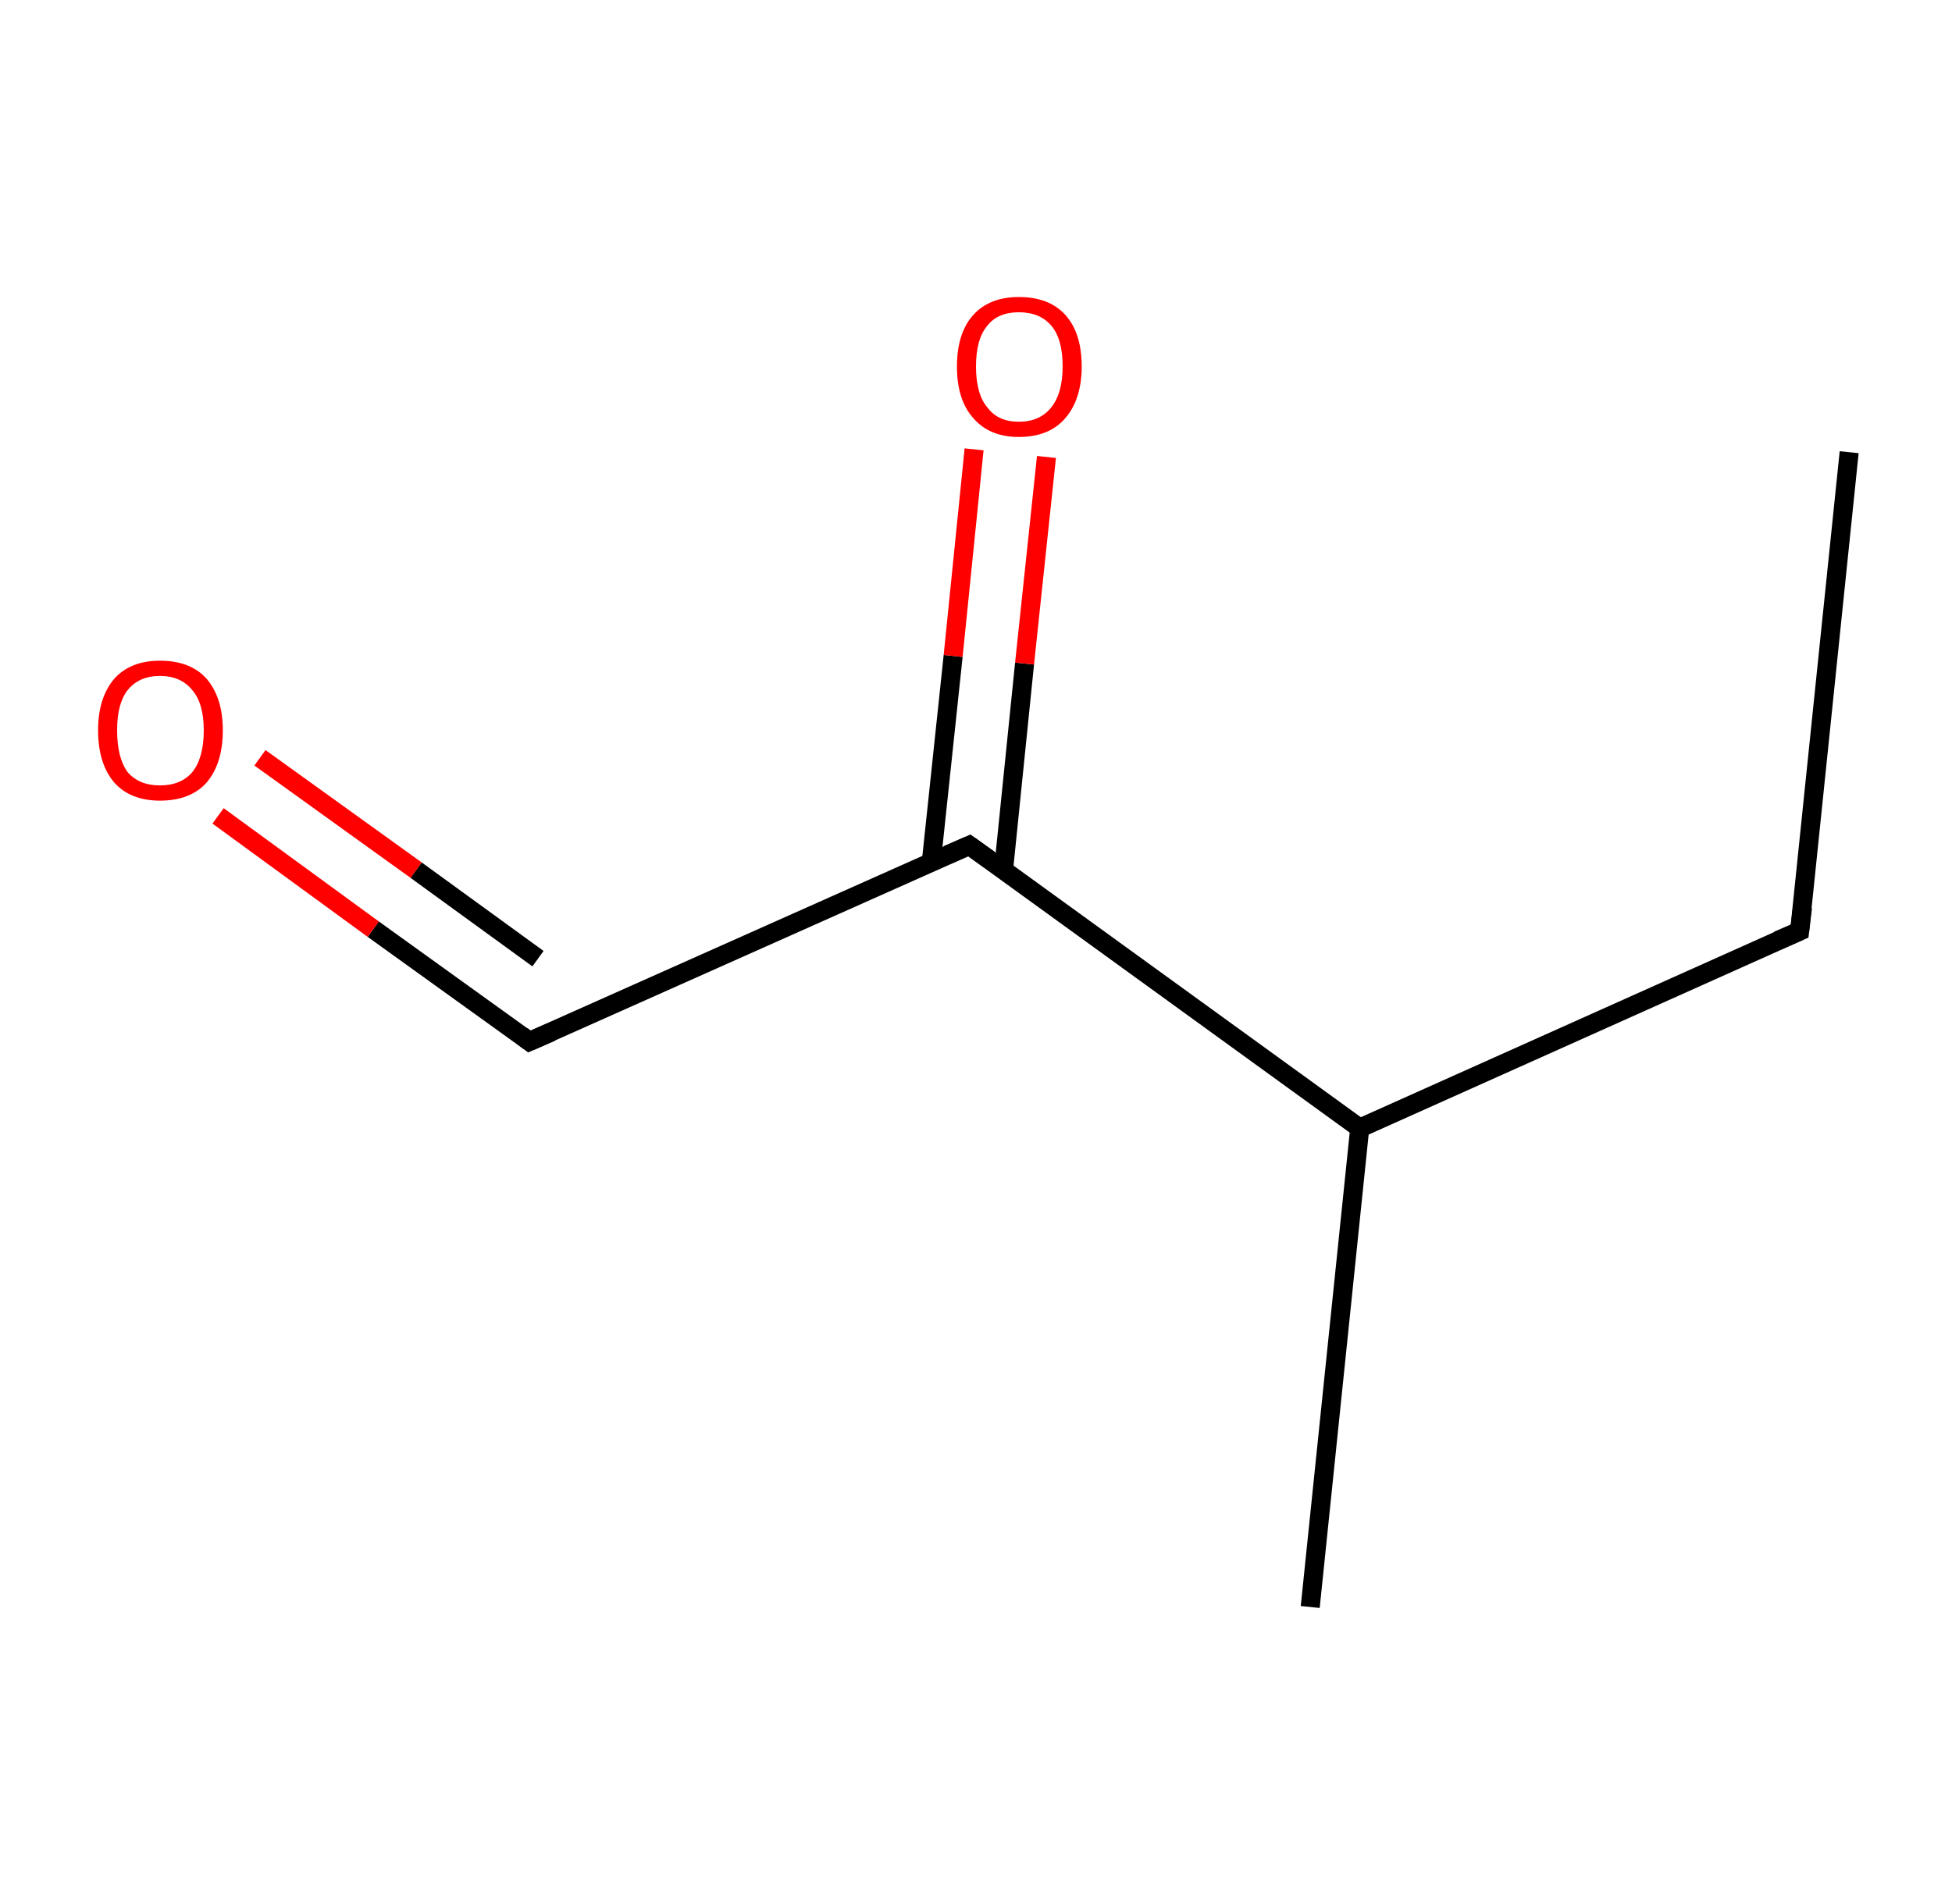 <?xml version='1.0' encoding='ASCII' standalone='yes'?>
<svg xmlns="http://www.w3.org/2000/svg" xmlns:rdkit="http://www.rdkit.org/xml" xmlns:xlink="http://www.w3.org/1999/xlink" version="1.1" baseProfile="full" xml:space="preserve" width="205px" height="200px" viewBox="0 0 205 200">
<!-- END OF HEADER -->
<rect style="opacity:1.0;fill:#FFFFFF;stroke:none" width="205.0" height="200.0" x="0.0" y="0.0"> </rect>
<path class="bond-0 atom-0 atom-1" d="M 194.2,47.5 L 189.0,97.8" style="fill:none;fill-rule:evenodd;stroke:#000000;stroke-width:2.0px;stroke-linecap:butt;stroke-linejoin:miter;stroke-opacity:1"/>
<path class="bond-1 atom-1 atom-2" d="M 189.0,97.8 L 142.8,118.5" style="fill:none;fill-rule:evenodd;stroke:#000000;stroke-width:2.0px;stroke-linecap:butt;stroke-linejoin:miter;stroke-opacity:1"/>
<path class="bond-2 atom-2 atom-3" d="M 142.8,118.5 L 137.6,168.8" style="fill:none;fill-rule:evenodd;stroke:#000000;stroke-width:2.0px;stroke-linecap:butt;stroke-linejoin:miter;stroke-opacity:1"/>
<path class="bond-3 atom-2 atom-4" d="M 142.8,118.5 L 101.8,88.8" style="fill:none;fill-rule:evenodd;stroke:#000000;stroke-width:2.0px;stroke-linecap:butt;stroke-linejoin:miter;stroke-opacity:1"/>
<path class="bond-4 atom-4 atom-5" d="M 105.4,91.3 L 107.6,69.7" style="fill:none;fill-rule:evenodd;stroke:#000000;stroke-width:2.0px;stroke-linecap:butt;stroke-linejoin:miter;stroke-opacity:1"/>
<path class="bond-4 atom-4 atom-5" d="M 107.6,69.7 L 109.9,48.0" style="fill:none;fill-rule:evenodd;stroke:#FF0000;stroke-width:2.0px;stroke-linecap:butt;stroke-linejoin:miter;stroke-opacity:1"/>
<path class="bond-4 atom-4 atom-5" d="M 97.8,90.6 L 100.1,68.9" style="fill:none;fill-rule:evenodd;stroke:#000000;stroke-width:2.0px;stroke-linecap:butt;stroke-linejoin:miter;stroke-opacity:1"/>
<path class="bond-4 atom-4 atom-5" d="M 100.1,68.9 L 102.3,47.2" style="fill:none;fill-rule:evenodd;stroke:#FF0000;stroke-width:2.0px;stroke-linecap:butt;stroke-linejoin:miter;stroke-opacity:1"/>
<path class="bond-5 atom-4 atom-6" d="M 101.8,88.8 L 55.6,109.4" style="fill:none;fill-rule:evenodd;stroke:#000000;stroke-width:2.0px;stroke-linecap:butt;stroke-linejoin:miter;stroke-opacity:1"/>
<path class="bond-6 atom-6 atom-7" d="M 55.6,109.4 L 39.2,97.6" style="fill:none;fill-rule:evenodd;stroke:#000000;stroke-width:2.0px;stroke-linecap:butt;stroke-linejoin:miter;stroke-opacity:1"/>
<path class="bond-6 atom-6 atom-7" d="M 39.2,97.6 L 22.9,85.7" style="fill:none;fill-rule:evenodd;stroke:#FF0000;stroke-width:2.0px;stroke-linecap:butt;stroke-linejoin:miter;stroke-opacity:1"/>
<path class="bond-6 atom-6 atom-7" d="M 56.5,100.7 L 43.7,91.4" style="fill:none;fill-rule:evenodd;stroke:#000000;stroke-width:2.0px;stroke-linecap:butt;stroke-linejoin:miter;stroke-opacity:1"/>
<path class="bond-6 atom-6 atom-7" d="M 43.7,91.4 L 27.3,79.6" style="fill:none;fill-rule:evenodd;stroke:#FF0000;stroke-width:2.0px;stroke-linecap:butt;stroke-linejoin:miter;stroke-opacity:1"/>
<path d="M 189.3,95.3 L 189.0,97.8 L 186.7,98.8" style="fill:none;stroke:#000000;stroke-width:2.0px;stroke-linecap:butt;stroke-linejoin:miter;stroke-opacity:1;"/>
<path d="M 103.9,90.3 L 101.8,88.8 L 99.5,89.8" style="fill:none;stroke:#000000;stroke-width:2.0px;stroke-linecap:butt;stroke-linejoin:miter;stroke-opacity:1;"/>
<path d="M 57.9,108.4 L 55.6,109.4 L 54.8,108.8" style="fill:none;stroke:#000000;stroke-width:2.0px;stroke-linecap:butt;stroke-linejoin:miter;stroke-opacity:1;"/>
<path class="atom-5" d="M 100.5 38.5 Q 100.5 35.0, 102.2 33.1 Q 103.9 31.2, 107.0 31.2 Q 110.2 31.2, 111.9 33.1 Q 113.6 35.0, 113.6 38.5 Q 113.6 41.9, 111.9 43.9 Q 110.2 45.9, 107.0 45.9 Q 103.9 45.9, 102.2 43.9 Q 100.5 42.0, 100.5 38.5 M 107.0 44.3 Q 109.2 44.3, 110.4 42.8 Q 111.6 41.3, 111.6 38.5 Q 111.6 35.6, 110.4 34.2 Q 109.2 32.8, 107.0 32.8 Q 104.8 32.8, 103.7 34.2 Q 102.5 35.6, 102.5 38.5 Q 102.5 41.4, 103.7 42.8 Q 104.8 44.3, 107.0 44.3 " fill="#FF0000"/>
<path class="atom-7" d="M 10.3 76.7 Q 10.3 73.3, 12.0 71.3 Q 13.7 69.4, 16.8 69.4 Q 20.0 69.4, 21.7 71.3 Q 23.4 73.3, 23.4 76.7 Q 23.4 80.2, 21.7 82.2 Q 20.0 84.1, 16.8 84.1 Q 13.7 84.1, 12.0 82.2 Q 10.3 80.2, 10.3 76.7 M 16.8 82.5 Q 19.0 82.5, 20.2 81.1 Q 21.4 79.6, 21.4 76.7 Q 21.4 73.9, 20.2 72.5 Q 19.0 71.0, 16.8 71.0 Q 14.6 71.0, 13.4 72.5 Q 12.3 73.9, 12.3 76.7 Q 12.3 79.6, 13.4 81.1 Q 14.6 82.5, 16.8 82.5 " fill="#FF0000"/>
</svg>
